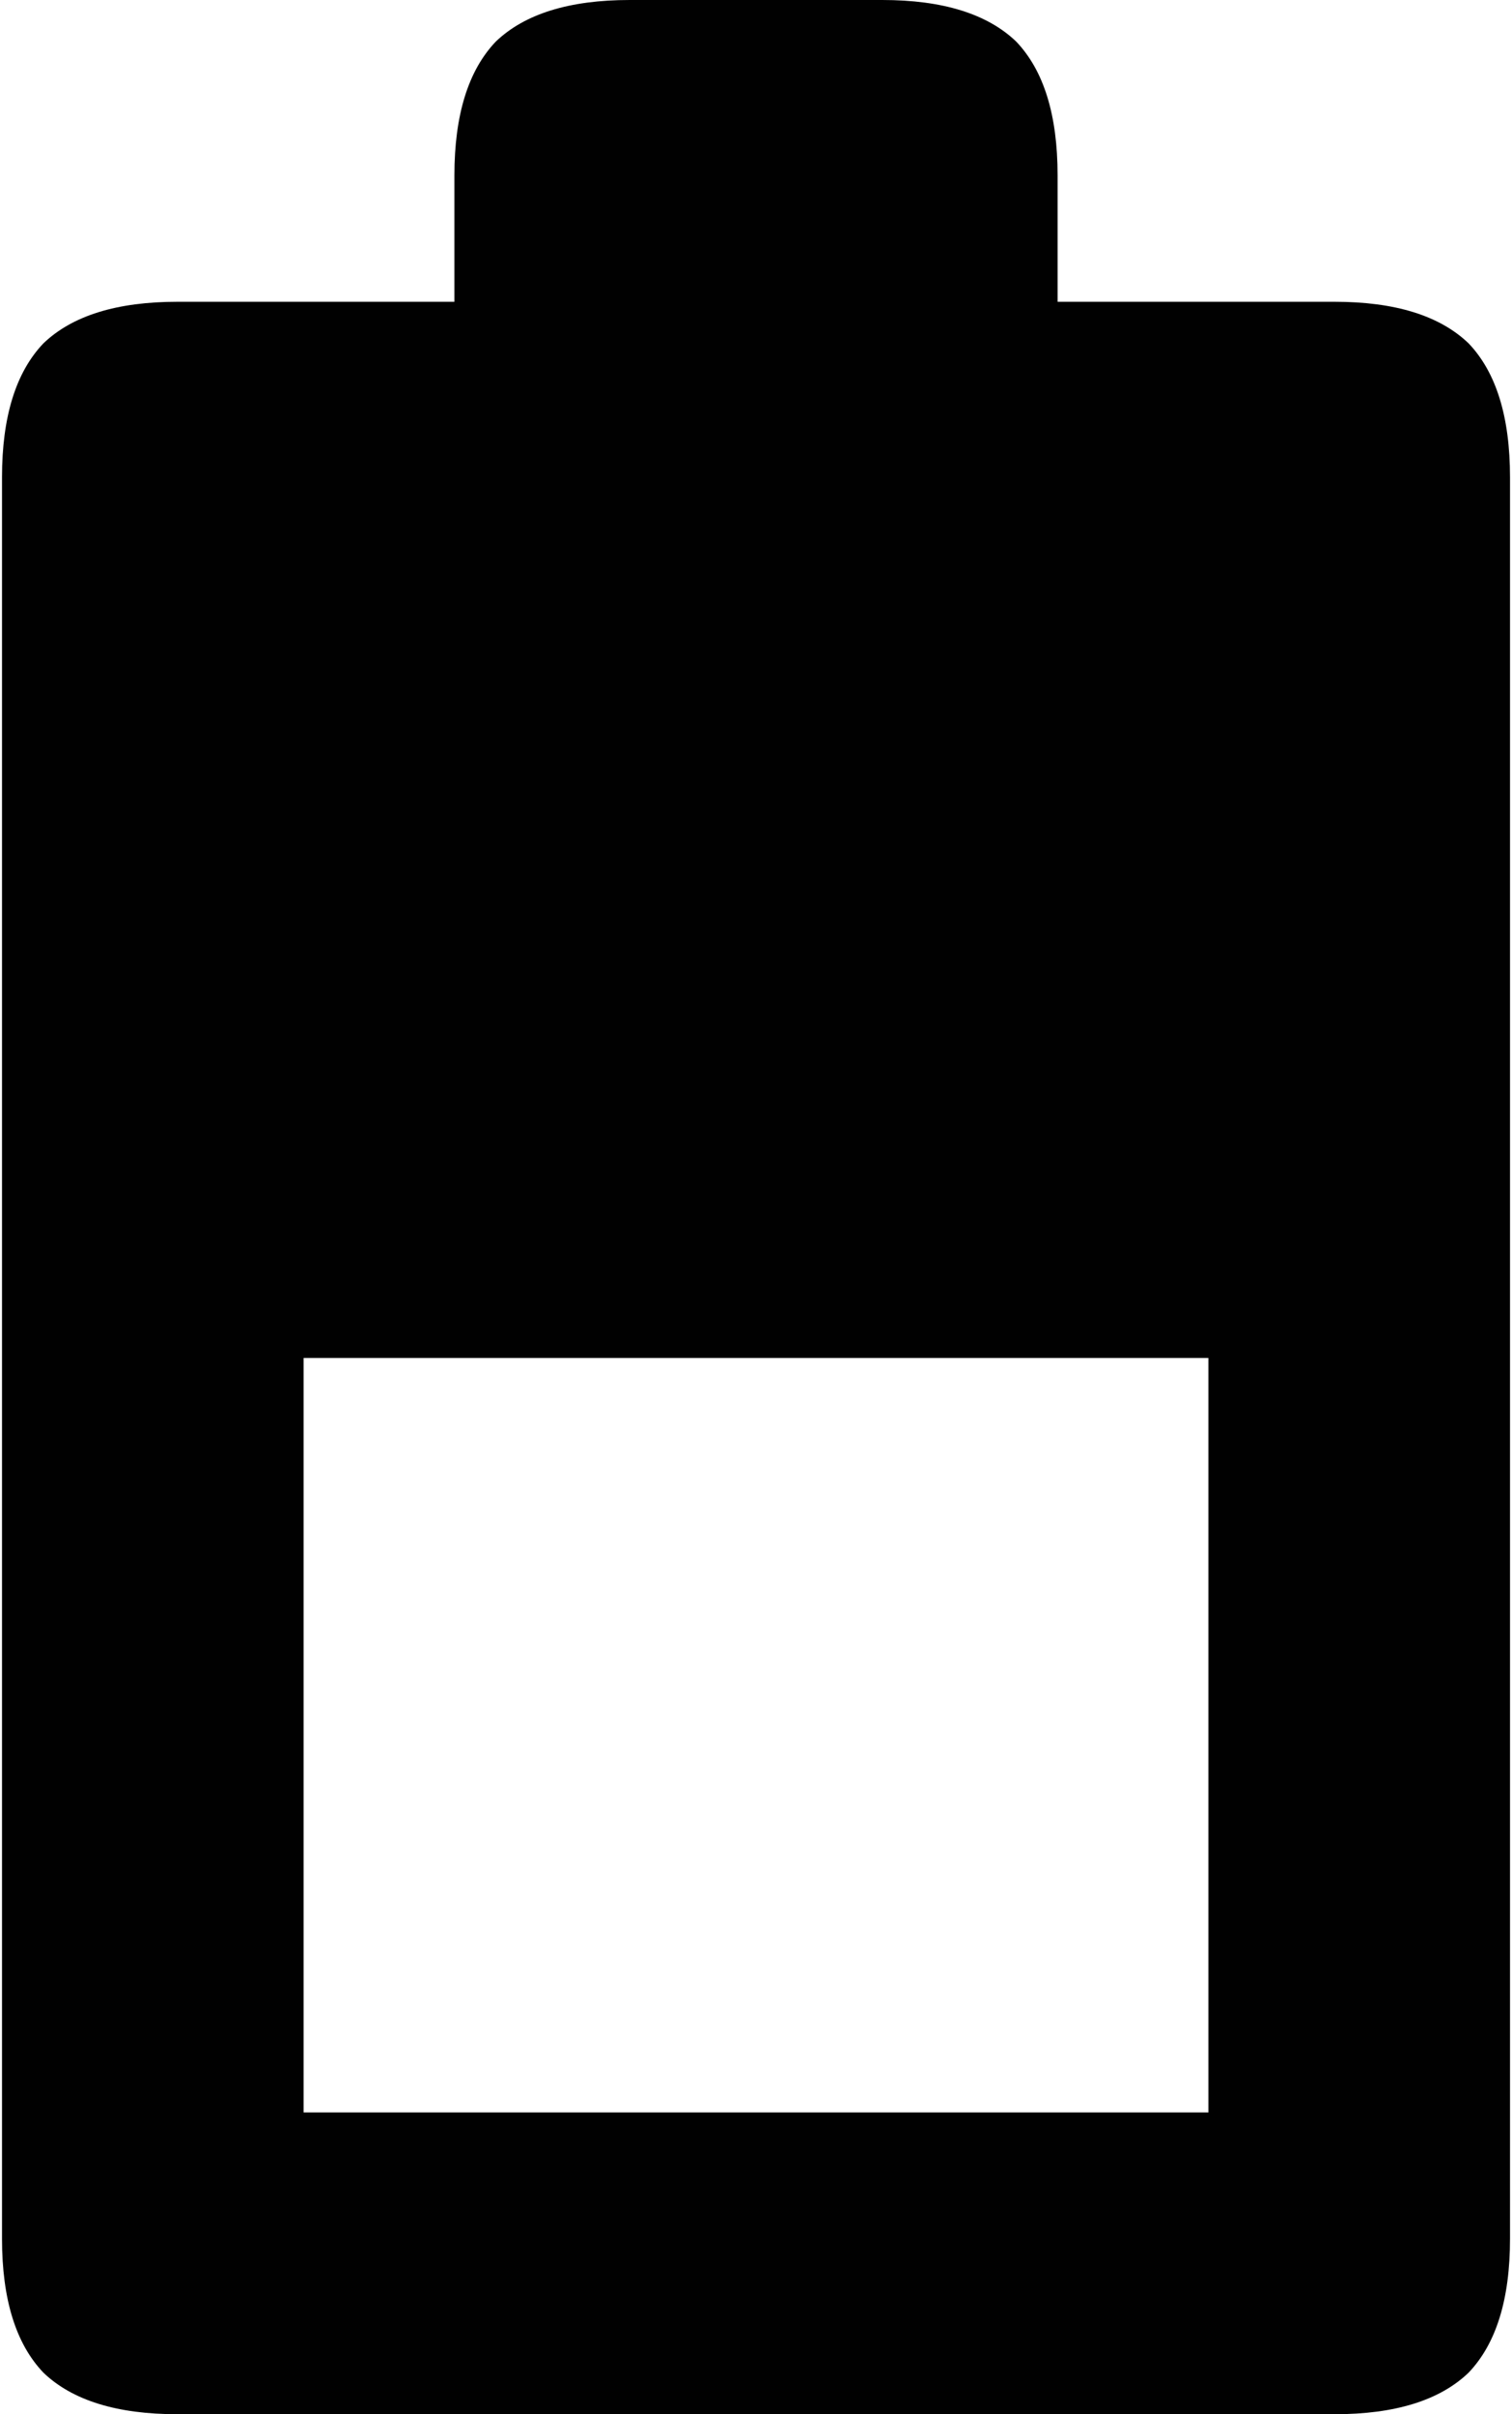 <?xml version="1.0" ?>
<svg xmlns="http://www.w3.org/2000/svg" xmlns:ev="http://www.w3.org/2001/xml-events" xmlns:xlink="http://www.w3.org/1999/xlink" baseProfile="full" enable-background="new 0 0 62.5 100" height="600px" version="1.1" viewBox="0 0 62.5 100" width="376px" x="0px" xml:space="preserve" y="0px">
	<defs/>
	<path d="M 60.781,14.219 C 59.584,13.073 57.734,12.5 55.234,12.5 L 43.75,12.5 L 43.75,7.266 C 43.75,4.766 43.178,2.917 42.031,1.719 C 40.834,0.573 38.984,0.0 36.484,0.0 L 26.016,0.0 C 23.516,0.0 21.667,0.573 20.469,1.719 C 19.323,2.917 18.75,4.766 18.75,7.266 L 18.75,12.5 L 7.266,12.5 C 4.766,12.5 2.917,13.073 1.719,14.219 C 0.573,15.417 0.0,17.266 0.0,19.766 L 0.0,92.735 C 0.0,95.235 0.573,97.085 1.719,98.282 C 2.917,99.428 4.766,100.0 7.266,100.0 L 55.235,100.0 C 57.735,100.0 59.585,99.428 60.782,98.281 C 61.928,97.084 62.501,95.234 62.501,92.734 L 62.501,19.766 C 62.5,17.266 61.928,15.417 60.781,14.219 M 12.5,56.25 L 50.0,56.25 L 50.0,87.5 L 12.5,87.5 L 12.5,56.25" fill="#010101"/>
</svg>
